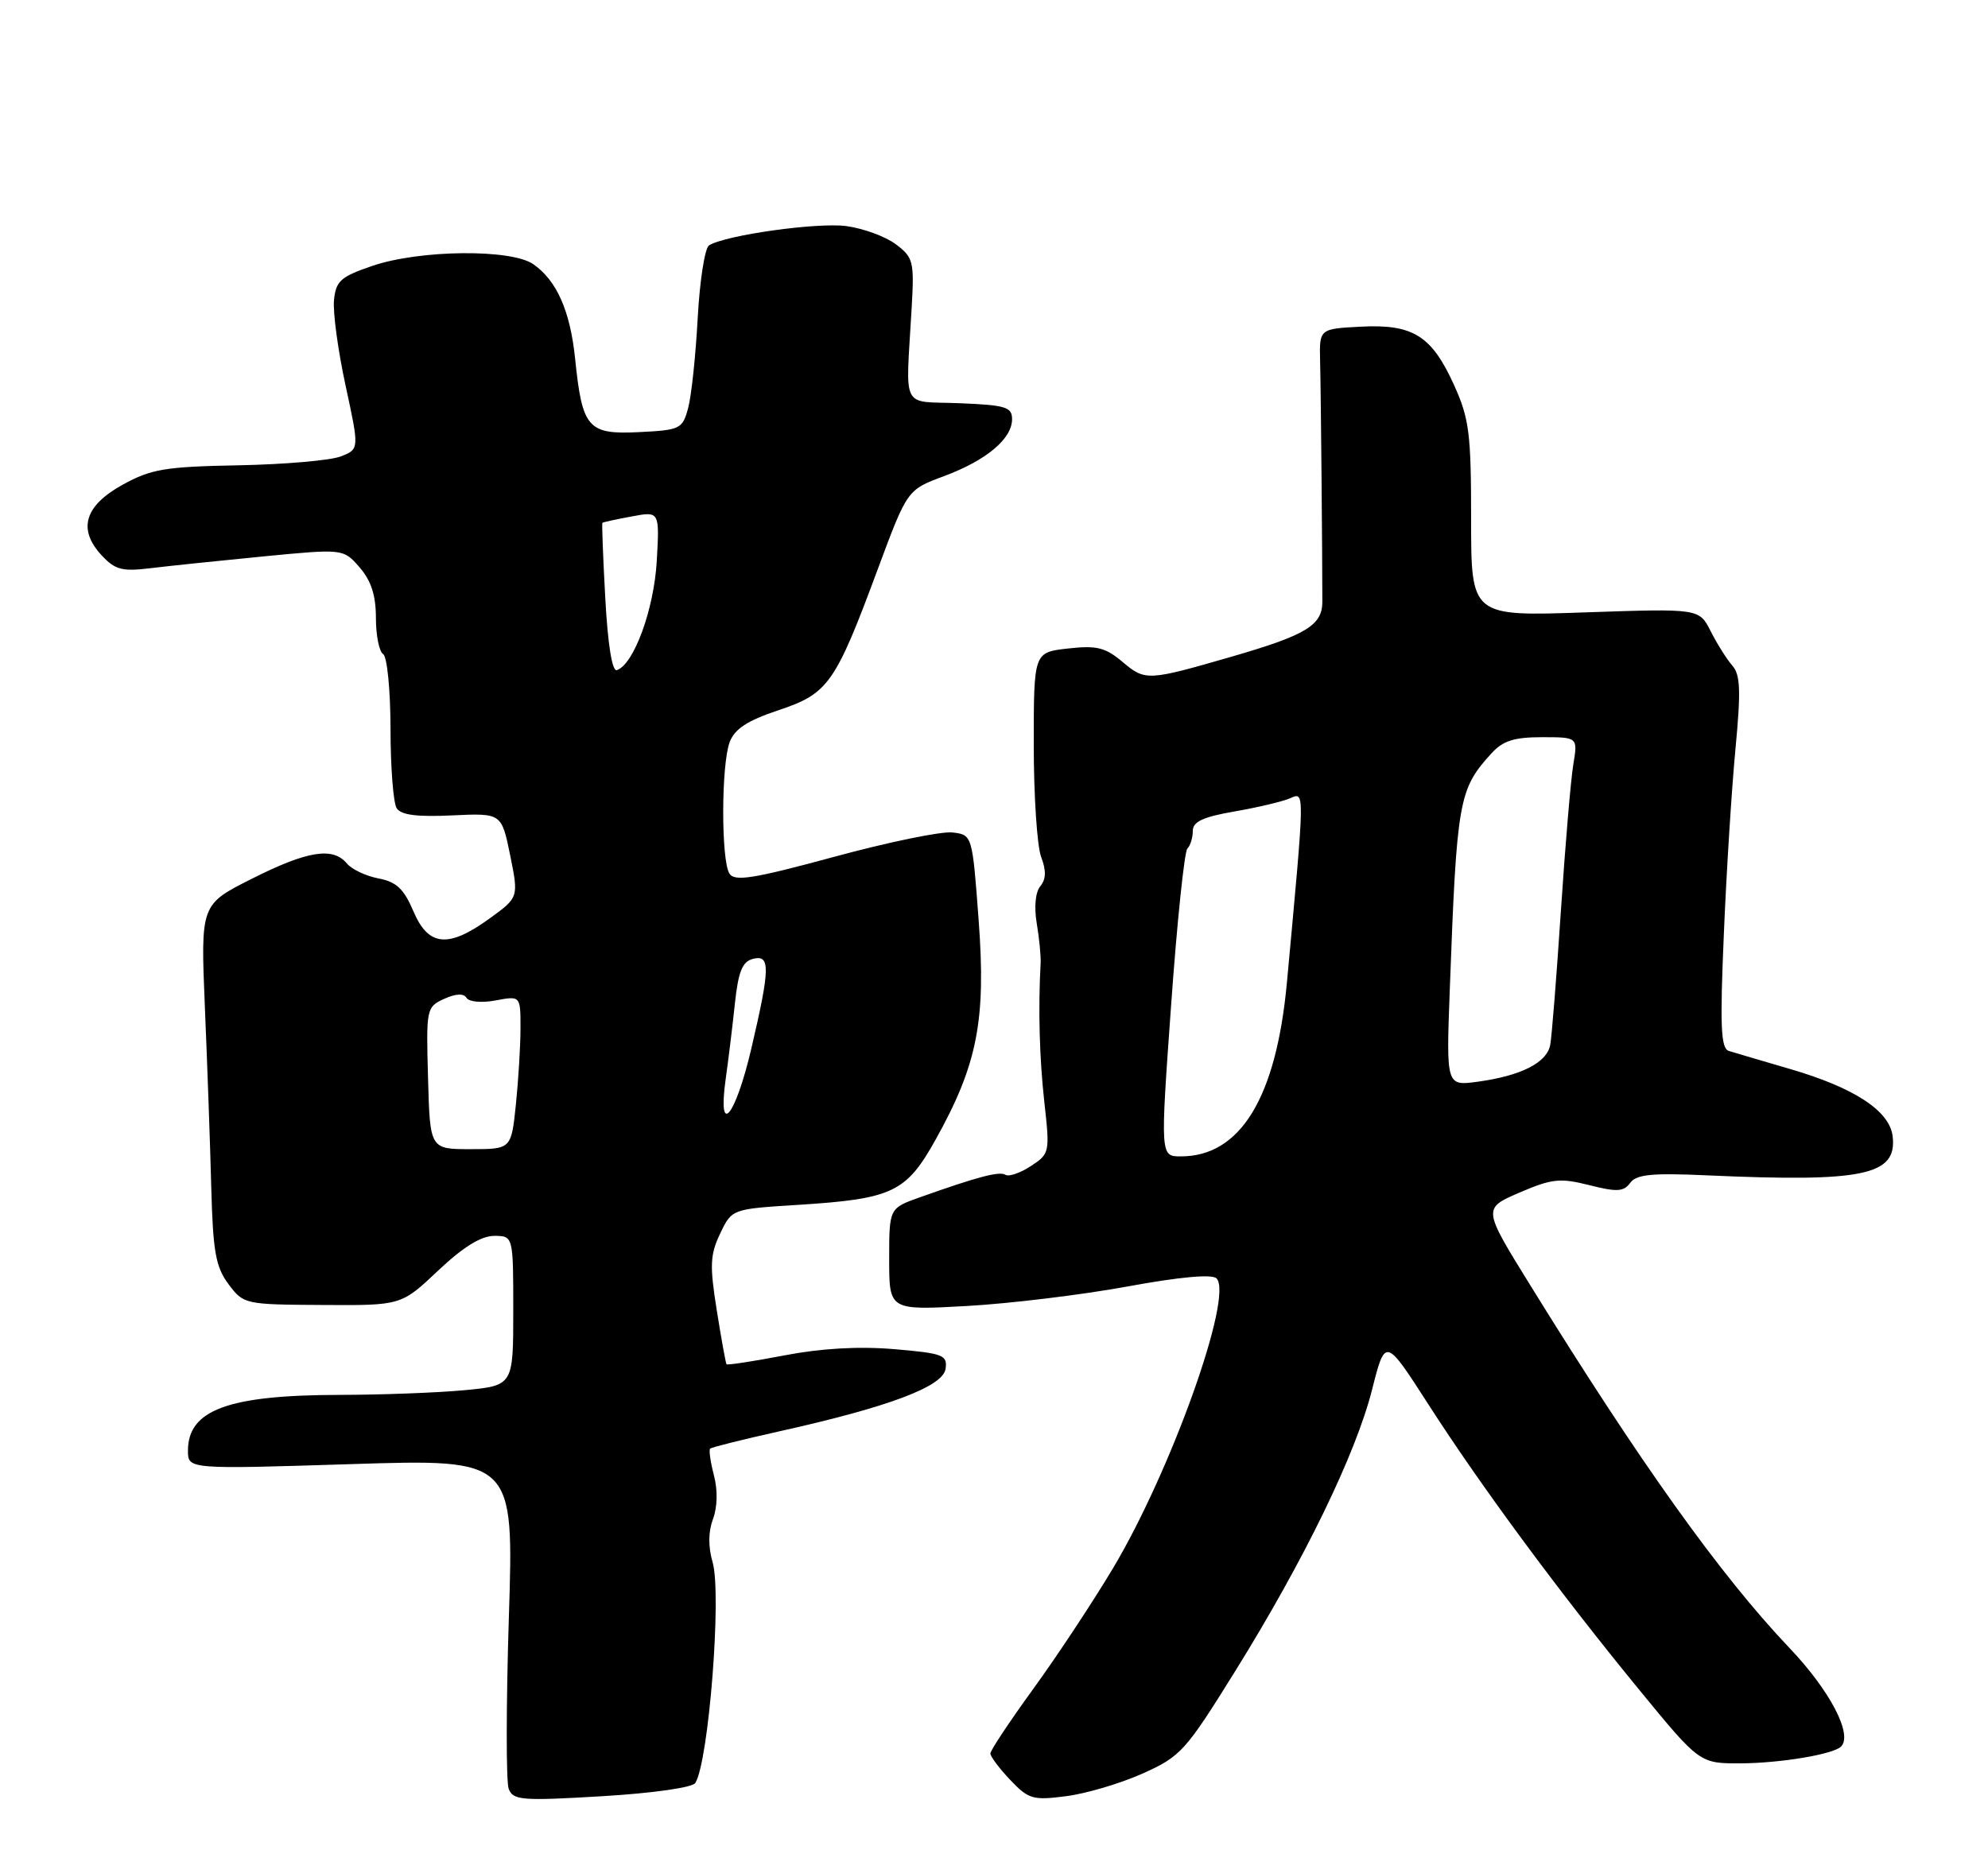 <?xml version="1.0" encoding="UTF-8" standalone="no"?>
<!DOCTYPE svg PUBLIC "-//W3C//DTD SVG 1.1//EN" "http://www.w3.org/Graphics/SVG/1.1/DTD/svg11.dtd" >
<svg xmlns="http://www.w3.org/2000/svg" xmlns:xlink="http://www.w3.org/1999/xlink" version="1.1" viewBox="0 0 275 256">
 <g >
 <path fill="currentColor"
d=" M 96.18 246.70 C 98.04 243.71 99.85 220.59 98.58 216.17 C 97.95 214.01 97.97 211.92 98.63 210.17 C 99.24 208.53 99.30 206.20 98.76 204.14 C 98.28 202.29 98.04 200.63 98.23 200.44 C 98.41 200.25 102.75 199.17 107.86 198.03 C 122.95 194.67 130.45 191.85 130.80 189.40 C 131.07 187.48 130.48 187.25 123.68 186.67 C 118.77 186.26 113.62 186.55 108.47 187.54 C 104.19 188.36 100.60 188.91 100.50 188.76 C 100.39 188.62 99.78 185.26 99.15 181.29 C 98.16 175.09 98.22 173.61 99.62 170.68 C 101.24 167.28 101.24 167.28 110.37 166.71 C 123.48 165.88 125.35 164.99 129.44 157.65 C 135.20 147.32 136.41 141.17 135.38 127.37 C 134.50 115.50 134.50 115.50 131.73 115.18 C 130.20 115.01 122.84 116.52 115.36 118.56 C 104.19 121.59 101.62 122.00 100.90 120.87 C 99.74 119.03 99.76 105.76 100.94 102.67 C 101.63 100.85 103.39 99.70 107.68 98.27 C 114.58 95.97 115.54 94.62 121.43 78.73 C 125.50 67.77 125.50 67.77 130.56 65.89 C 136.44 63.70 140.00 60.72 140.00 58.00 C 140.00 56.32 139.13 56.05 132.75 55.79 C 124.50 55.46 125.29 57.04 126.11 42.61 C 126.48 36.16 126.34 35.61 123.91 33.79 C 122.49 32.72 119.41 31.60 117.07 31.28 C 113.06 30.75 100.39 32.52 98.08 33.95 C 97.50 34.31 96.79 38.86 96.51 44.05 C 96.23 49.25 95.64 54.85 95.18 56.50 C 94.40 59.36 94.08 59.51 88.37 59.79 C 81.32 60.14 80.54 59.24 79.56 49.66 C 78.88 43.04 77.03 38.83 73.78 36.56 C 70.73 34.42 58.06 34.55 51.50 36.79 C 47.11 38.29 46.46 38.87 46.20 41.55 C 46.04 43.22 46.76 48.55 47.81 53.38 C 49.71 62.16 49.71 62.16 47.11 63.16 C 45.67 63.71 39.32 64.26 32.98 64.38 C 22.85 64.57 20.92 64.89 16.98 67.06 C 11.68 69.98 10.71 73.24 14.08 76.86 C 15.94 78.85 16.90 79.10 20.87 78.61 C 23.42 78.30 30.45 77.57 36.50 76.98 C 47.50 75.92 47.50 75.92 49.75 78.51 C 51.35 80.36 52.00 82.39 52.00 85.50 C 52.00 87.91 52.45 90.16 53.00 90.50 C 53.55 90.84 54.01 95.44 54.02 100.81 C 54.02 106.14 54.41 111.10 54.87 111.82 C 55.47 112.77 57.67 113.05 62.54 112.82 C 69.38 112.50 69.38 112.50 70.57 118.33 C 71.75 124.17 71.75 124.17 67.73 127.08 C 62.00 131.23 59.26 130.97 57.18 126.07 C 55.86 122.97 54.83 122.01 52.35 121.54 C 50.62 121.21 48.65 120.28 47.98 119.47 C 46.05 117.15 42.51 117.72 34.85 121.58 C 27.75 125.15 27.75 125.15 28.34 139.33 C 28.67 147.12 29.07 158.30 29.22 164.18 C 29.46 173.21 29.83 175.29 31.61 177.68 C 33.69 180.46 33.86 180.50 44.61 180.56 C 55.50 180.63 55.50 180.63 60.60 175.81 C 64.05 172.55 66.55 171.00 68.35 171.00 C 71.00 171.00 71.00 171.00 71.00 181.36 C 71.00 191.71 71.00 191.71 64.25 192.35 C 60.54 192.70 52.78 192.99 47.00 193.00 C 31.59 193.02 26.00 195.07 26.00 200.72 C 26.00 203.29 26.00 203.29 48.54 202.58 C 71.09 201.86 71.09 201.86 70.39 223.81 C 70.01 235.89 70.00 246.56 70.37 247.51 C 70.97 249.09 72.16 249.19 83.27 248.53 C 90.31 248.11 95.79 247.33 96.18 246.70 Z  M 158.06 245.39 C 163.34 243.02 163.98 242.31 170.88 231.20 C 180.45 215.79 187.54 201.19 189.80 192.27 C 191.63 185.05 191.63 185.05 197.56 194.27 C 204.89 205.68 215.67 220.28 226.71 233.75 C 235.11 244.00 235.11 244.00 240.81 243.98 C 246.29 243.95 253.60 242.73 254.67 241.66 C 256.33 240.01 253.14 233.90 247.54 228.02 C 237.98 217.96 226.89 202.44 211.61 177.71 C 205.11 167.20 205.11 167.20 210.19 165.01 C 214.68 163.08 215.80 162.96 219.85 163.98 C 223.67 164.95 224.61 164.89 225.50 163.67 C 226.36 162.49 228.51 162.28 236.04 162.62 C 257.82 163.60 262.44 162.63 261.81 157.22 C 261.40 153.70 256.50 150.49 247.56 147.89 C 243.68 146.76 239.89 145.64 239.15 145.41 C 238.04 145.06 237.91 142.04 238.46 129.24 C 238.82 120.58 239.55 109.04 240.07 103.59 C 240.83 95.55 240.75 93.37 239.63 92.09 C 238.86 91.21 237.52 89.08 236.64 87.34 C 235.05 84.19 235.05 84.19 219.27 84.73 C 203.50 85.28 203.50 85.28 203.50 71.89 C 203.50 59.97 203.24 57.93 201.15 53.30 C 198.05 46.44 195.46 44.82 188.21 45.20 C 182.50 45.50 182.50 45.50 182.61 50.00 C 182.72 54.11 182.92 76.70 182.92 83.25 C 182.92 86.51 180.70 87.86 170.50 90.82 C 158.75 94.22 158.44 94.24 155.30 91.60 C 152.89 89.57 151.71 89.28 147.72 89.73 C 143.00 90.26 143.00 90.26 143.00 103.06 C 143.00 110.11 143.46 117.08 144.02 118.56 C 144.74 120.46 144.71 121.64 143.91 122.61 C 143.23 123.43 143.03 125.47 143.41 127.74 C 143.76 129.81 144.00 132.29 143.95 133.25 C 143.60 139.69 143.79 146.46 144.47 152.55 C 145.24 159.46 145.20 159.64 142.60 161.34 C 141.14 162.30 139.56 162.84 139.09 162.55 C 138.23 162.03 135.33 162.79 127.25 165.66 C 123.00 167.17 123.00 167.17 123.00 174.23 C 123.00 181.30 123.00 181.30 133.75 180.70 C 139.66 180.37 149.63 179.16 155.91 178.01 C 163.20 176.67 167.66 176.26 168.28 176.88 C 170.66 179.26 162.03 203.45 153.99 216.94 C 151.22 221.58 146.26 229.09 142.98 233.61 C 139.69 238.14 137.00 242.19 137.00 242.61 C 137.00 243.04 138.24 244.69 139.75 246.28 C 142.29 248.95 142.88 249.12 147.50 248.52 C 150.25 248.17 155.00 246.76 158.06 245.39 Z  M 59.21 149.17 C 58.94 139.55 58.99 139.33 61.43 138.21 C 63.06 137.47 64.14 137.42 64.54 138.07 C 64.89 138.63 66.65 138.78 68.58 138.42 C 72.00 137.78 72.00 137.78 72.00 142.24 C 72.00 144.70 71.71 149.47 71.36 152.85 C 70.72 159.00 70.72 159.00 65.10 159.00 C 59.48 159.00 59.48 159.00 59.21 149.17 Z  M 100.39 149.25 C 100.76 146.64 101.33 141.95 101.66 138.83 C 102.13 134.44 102.69 133.05 104.13 132.68 C 106.59 132.03 106.55 133.90 103.92 145.13 C 101.69 154.63 99.24 157.49 100.39 149.25 Z  M 83.73 82.79 C 83.42 77.13 83.24 72.43 83.33 72.34 C 83.42 72.25 85.24 71.85 87.37 71.46 C 91.24 70.73 91.24 70.73 90.85 77.62 C 90.47 84.31 87.68 91.94 85.33 92.72 C 84.68 92.94 84.08 89.21 83.73 82.79 Z  M 162.00 139.08 C 162.82 127.57 163.84 117.82 164.25 117.41 C 164.66 117.00 165.00 115.90 165.00 114.97 C 165.00 113.69 166.40 113.03 170.75 112.28 C 173.91 111.73 177.36 110.92 178.41 110.47 C 180.52 109.58 180.53 108.75 178.02 135.94 C 176.54 151.88 171.59 160.00 163.35 160.00 C 160.50 160.00 160.50 160.00 162.00 139.08 Z  M 200.55 136.88 C 201.52 110.66 201.78 109.22 206.30 104.25 C 207.90 102.49 209.44 102.00 213.31 102.00 C 218.26 102.00 218.26 102.00 217.64 105.75 C 217.29 107.81 216.52 116.92 215.92 126.00 C 215.32 135.07 214.66 143.44 214.44 144.58 C 213.98 147.04 210.41 148.85 204.40 149.67 C 200.05 150.26 200.05 150.26 200.55 136.88 Z "/>
</g>
</svg>